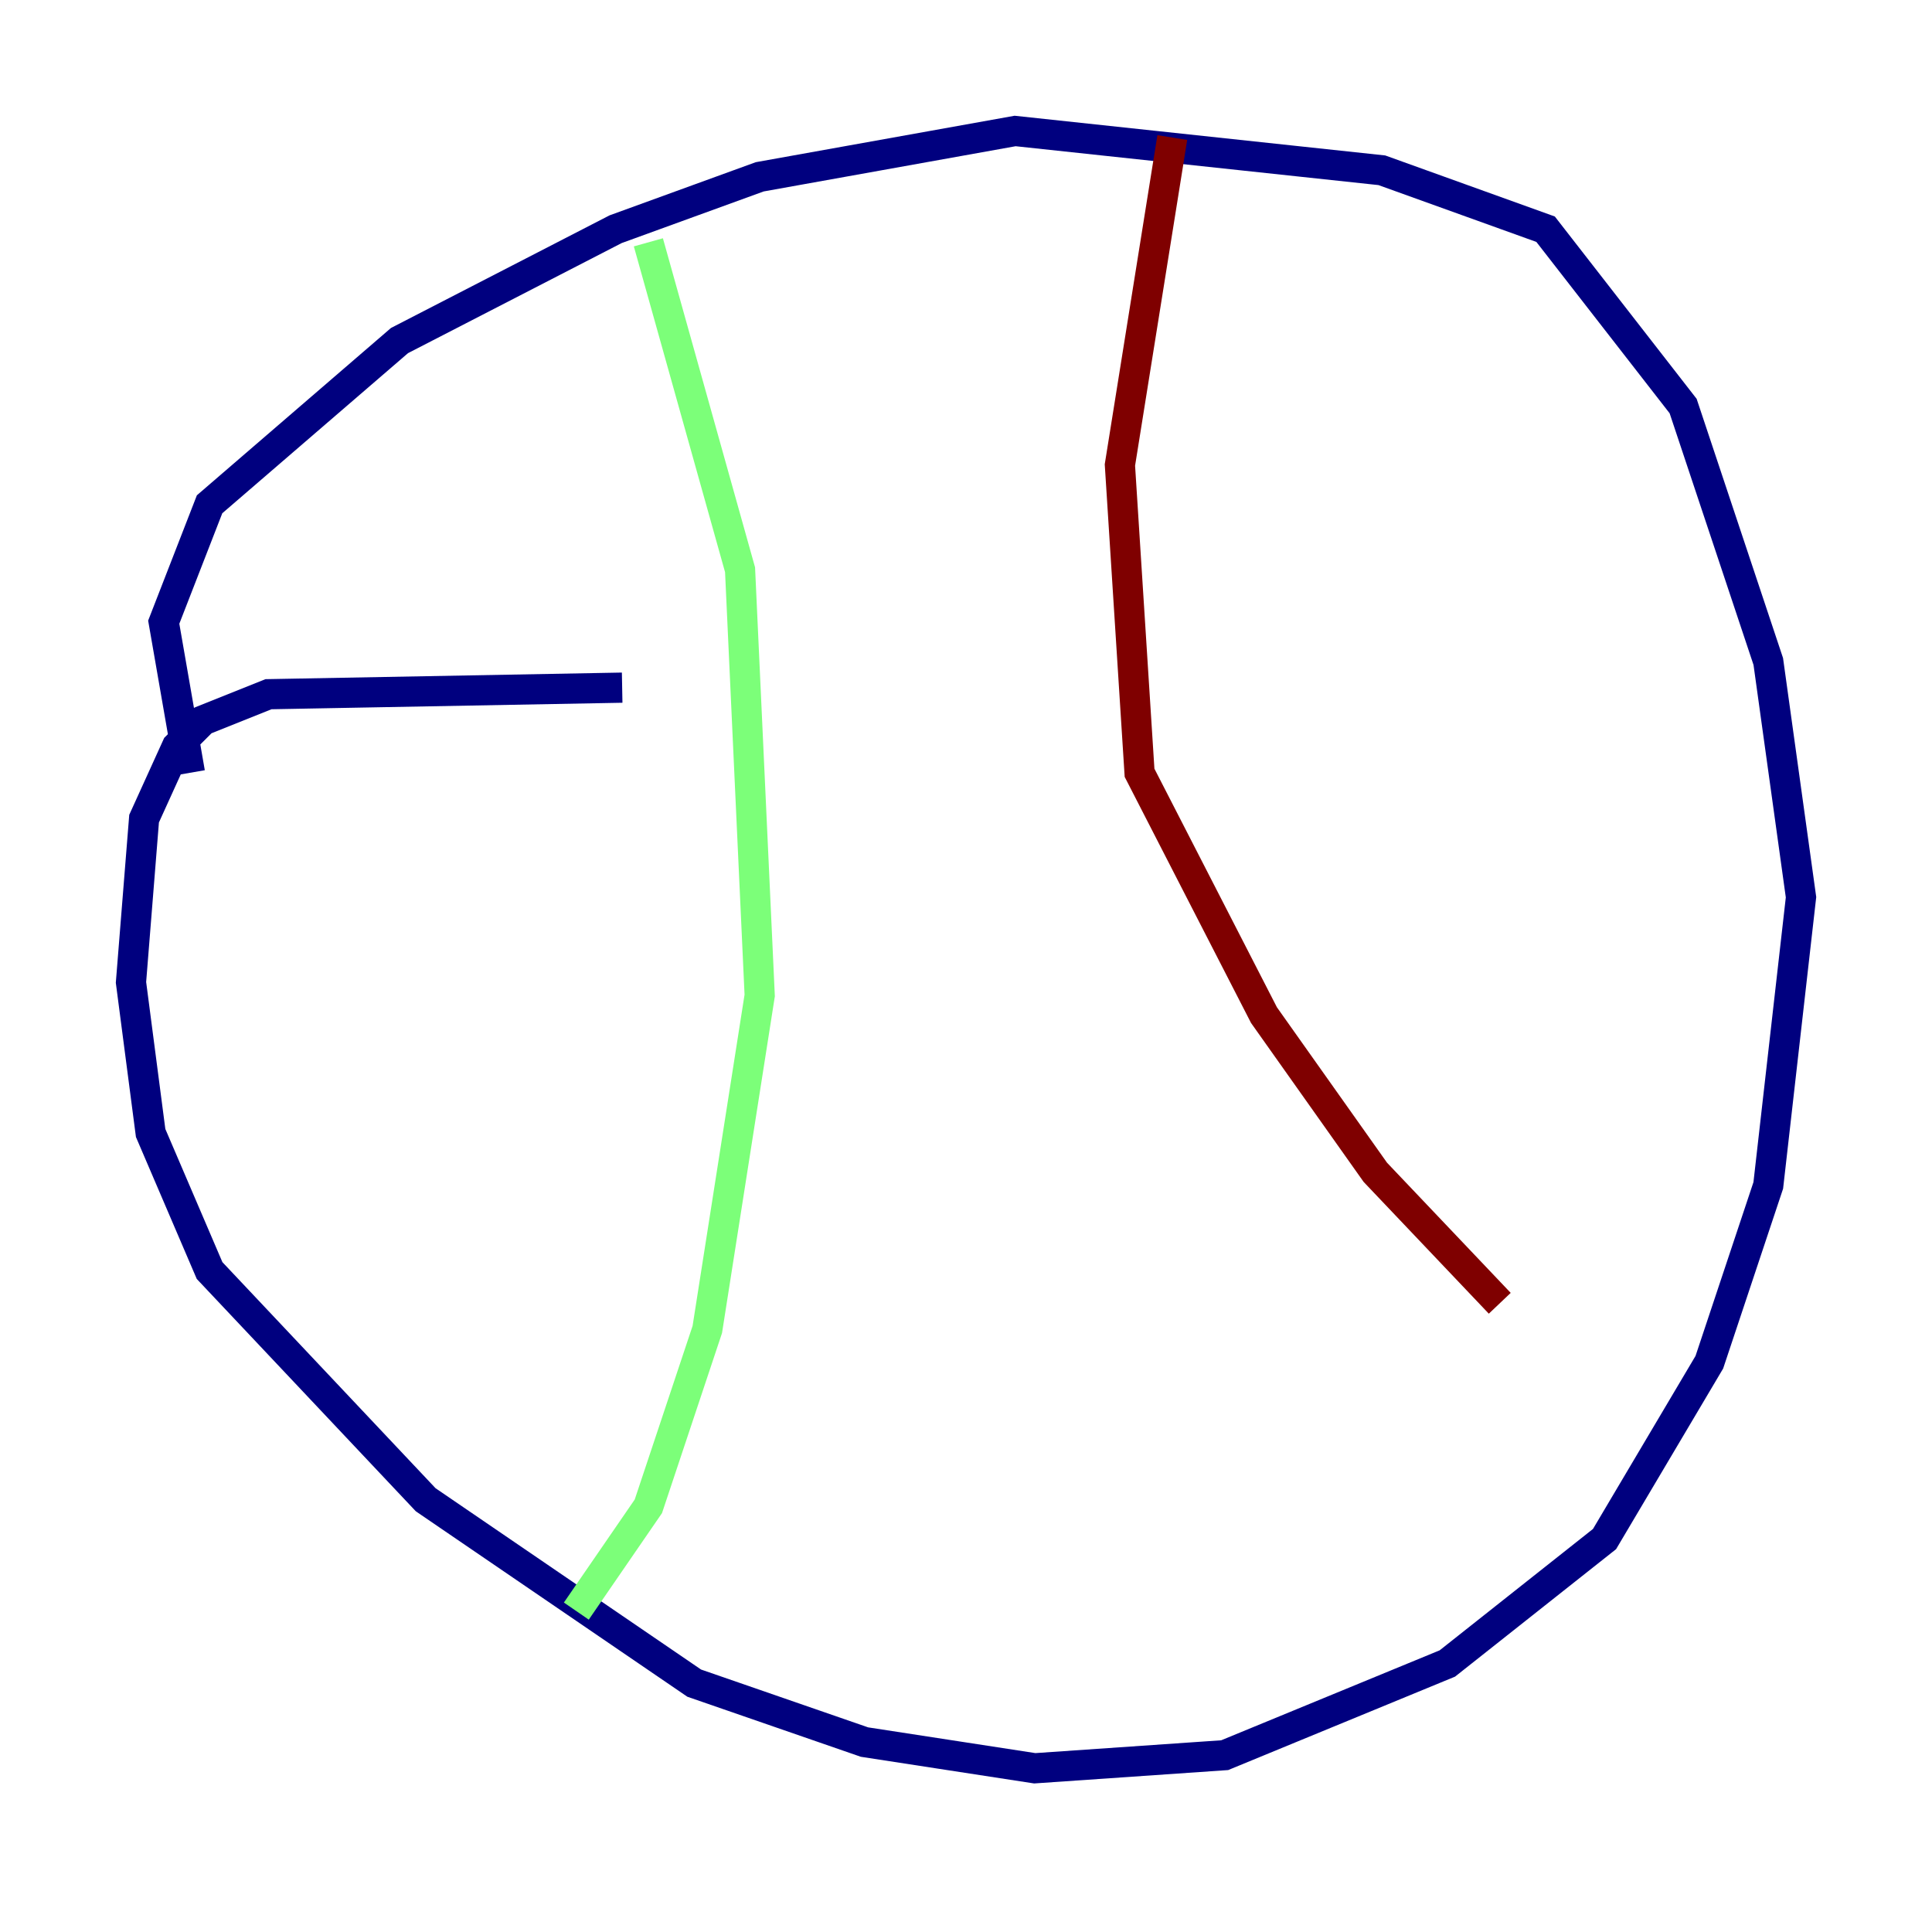<?xml version="1.0" encoding="utf-8" ?>
<svg baseProfile="tiny" height="128" version="1.2" viewBox="0,0,128,128" width="128" xmlns="http://www.w3.org/2000/svg" xmlns:ev="http://www.w3.org/2001/xml-events" xmlns:xlink="http://www.w3.org/1999/xlink"><defs /><polyline fill="none" points="41.22,45.559 17.79,45.993 13.451,47.729 11.715,49.464 9.546,54.237 8.678,65.085 9.98,75.064 13.885,84.176 28.203,99.363 45.993,111.512 57.275,115.417 68.556,117.153 81.139,116.285 95.891,110.21 106.305,101.966 113.248,90.251 117.153,78.536 119.322,59.444 117.153,43.824 111.512,26.902 102.4,15.186 91.552,11.281 67.254,8.678 50.332,11.715 40.786,15.186 26.468,22.563 13.885,33.41 10.848,41.22 12.583,51.2" stroke="#00007f" stroke-width="2" /><polyline fill="none" points="42.956,16.054 49.031,37.749 50.332,65.953 46.861,88.081 42.956,99.797 38.183,106.739" stroke="#7cff79" stroke-width="2" /><polyline fill="none" points="77.668,9.112 74.197,30.807 75.498,51.2 83.742,67.254 91.119,77.668 99.363,86.346" stroke="#7f0000" stroke-width="2" /></svg>